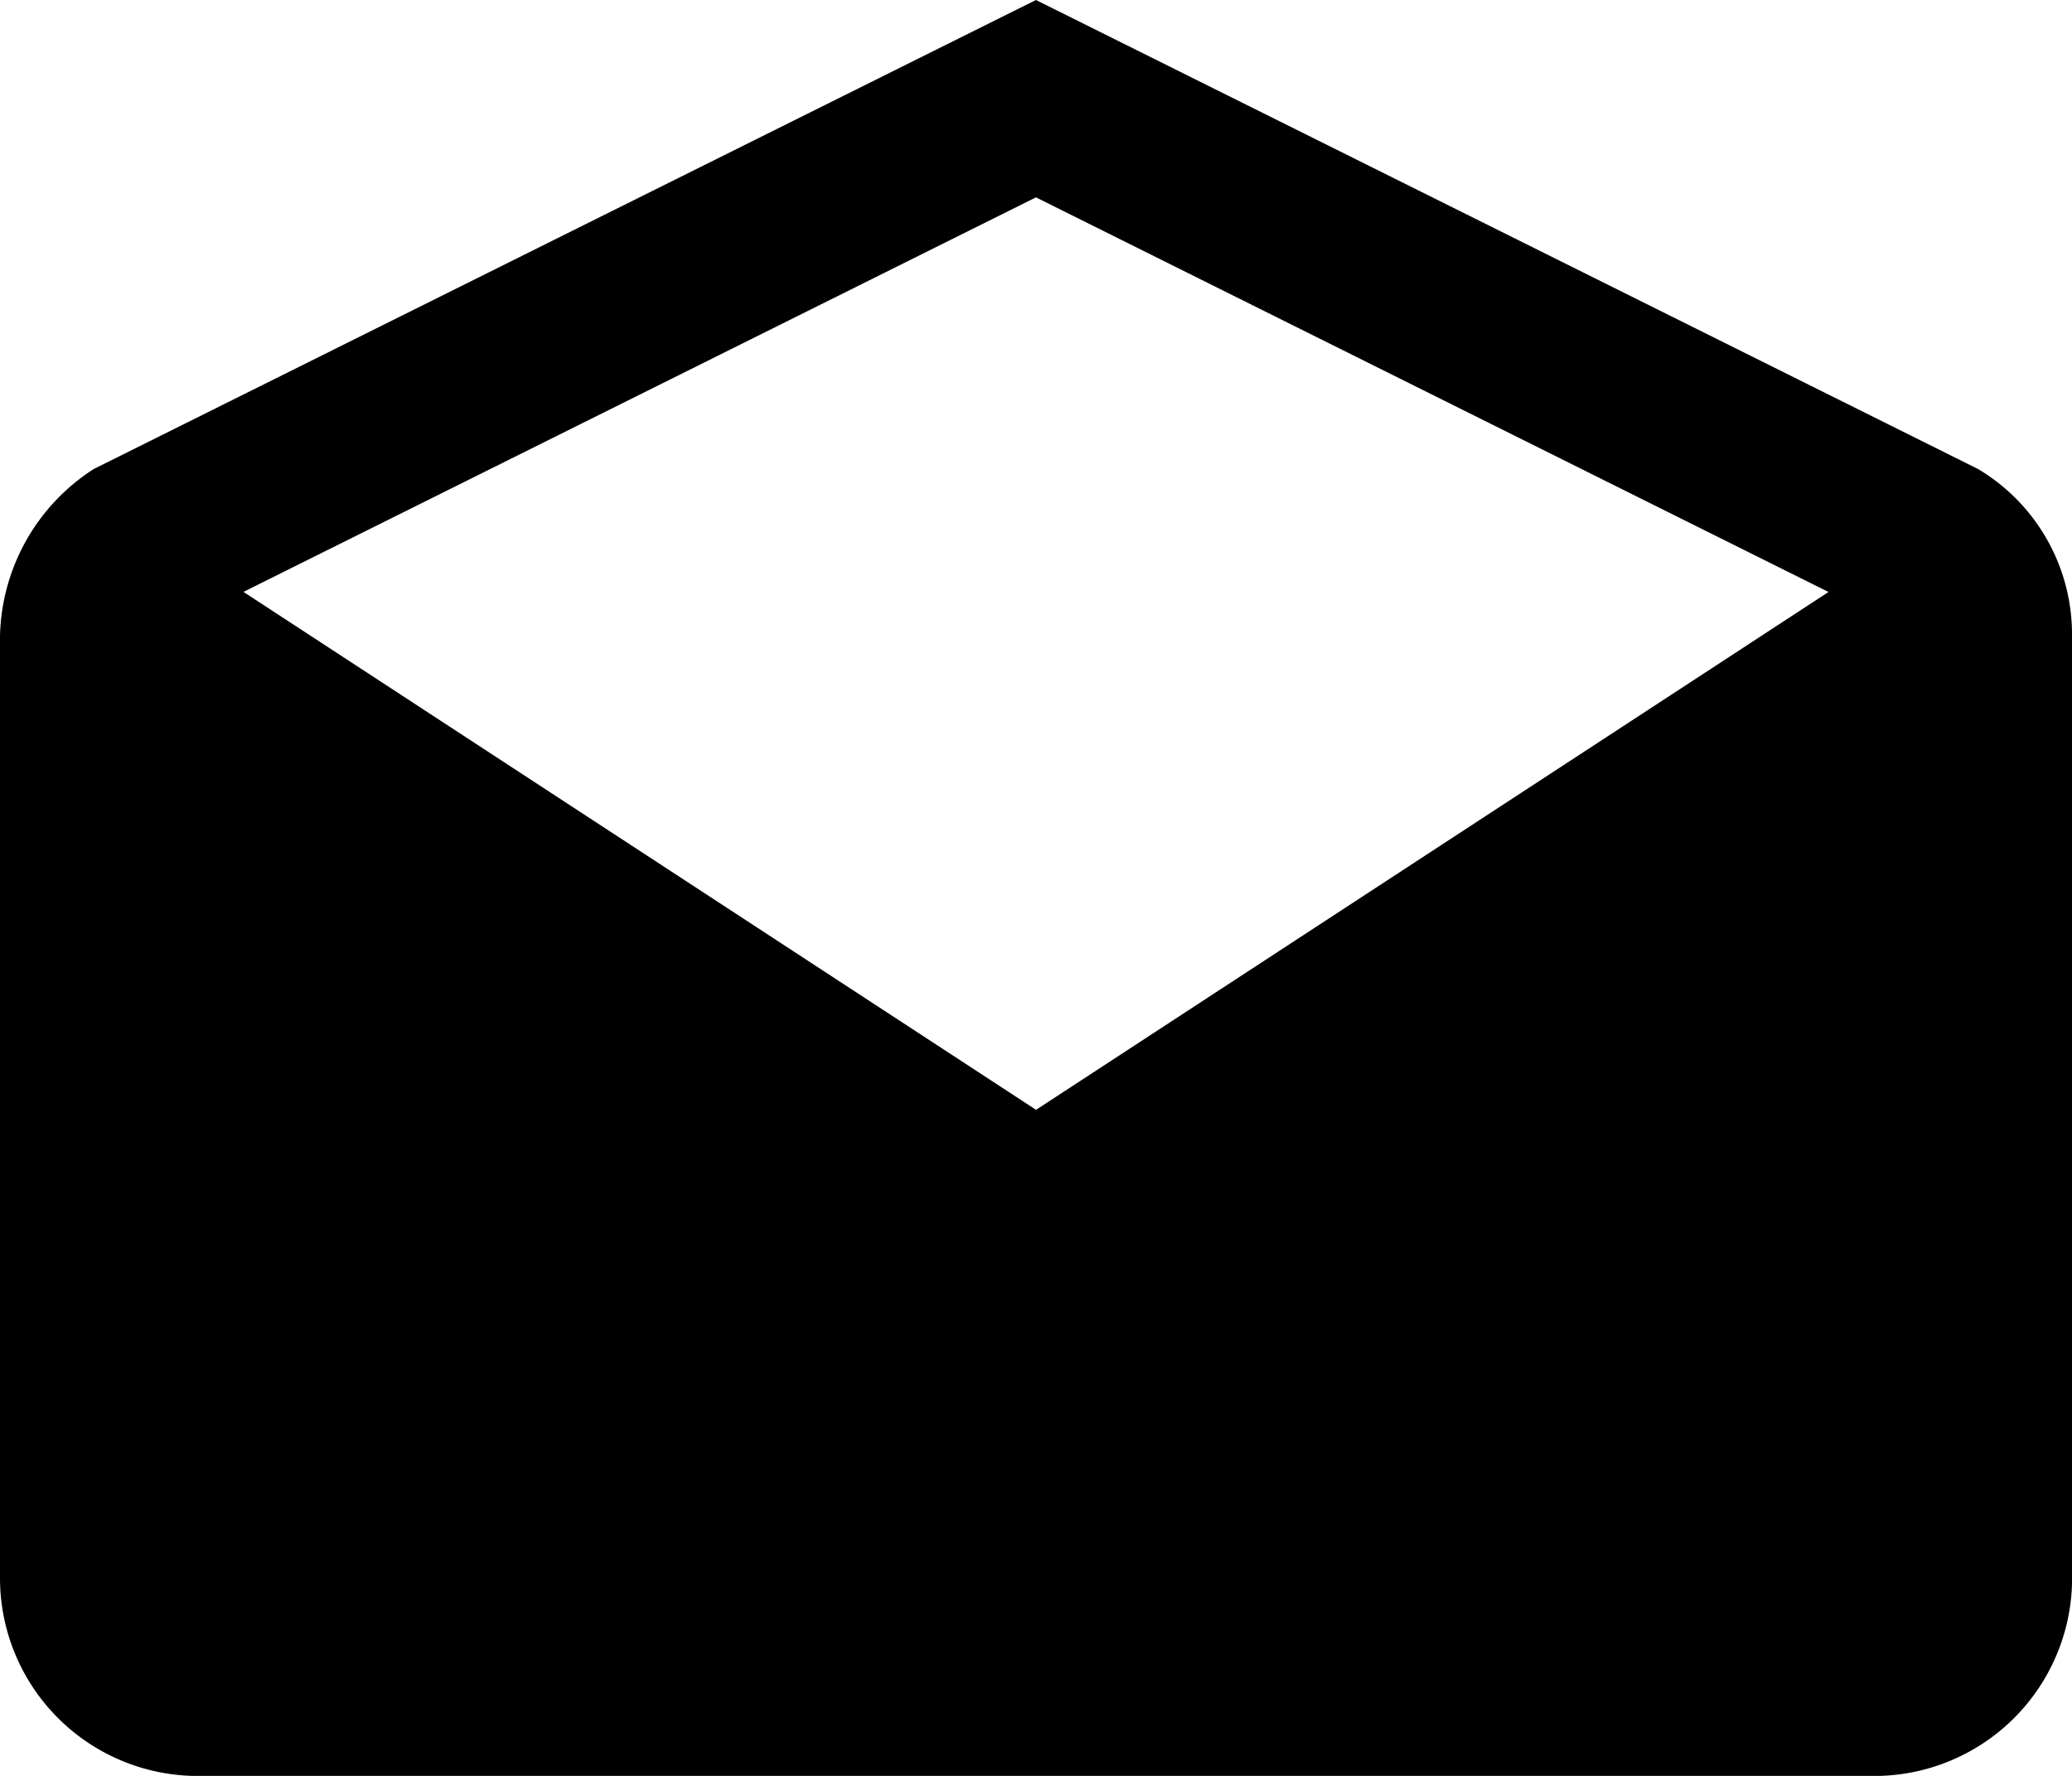 <svg xmlns="http://www.w3.org/2000/svg" viewBox="0 0 19.641 16.835"><path data-name="Icon ionic-md-mail-open" d="M19.641 6.035a1.824 1.824 0 00-.891-1.589L9.82 0 .889 4.446A1.93 1.93 0 000 6.036v8.929a1.876 1.876 0 001.871 1.871h15.9a1.876 1.876 0 001.871-1.871zm-9.82 4.486l-7.513-4.91 7.512-3.74 7.513 3.741z"/></svg>